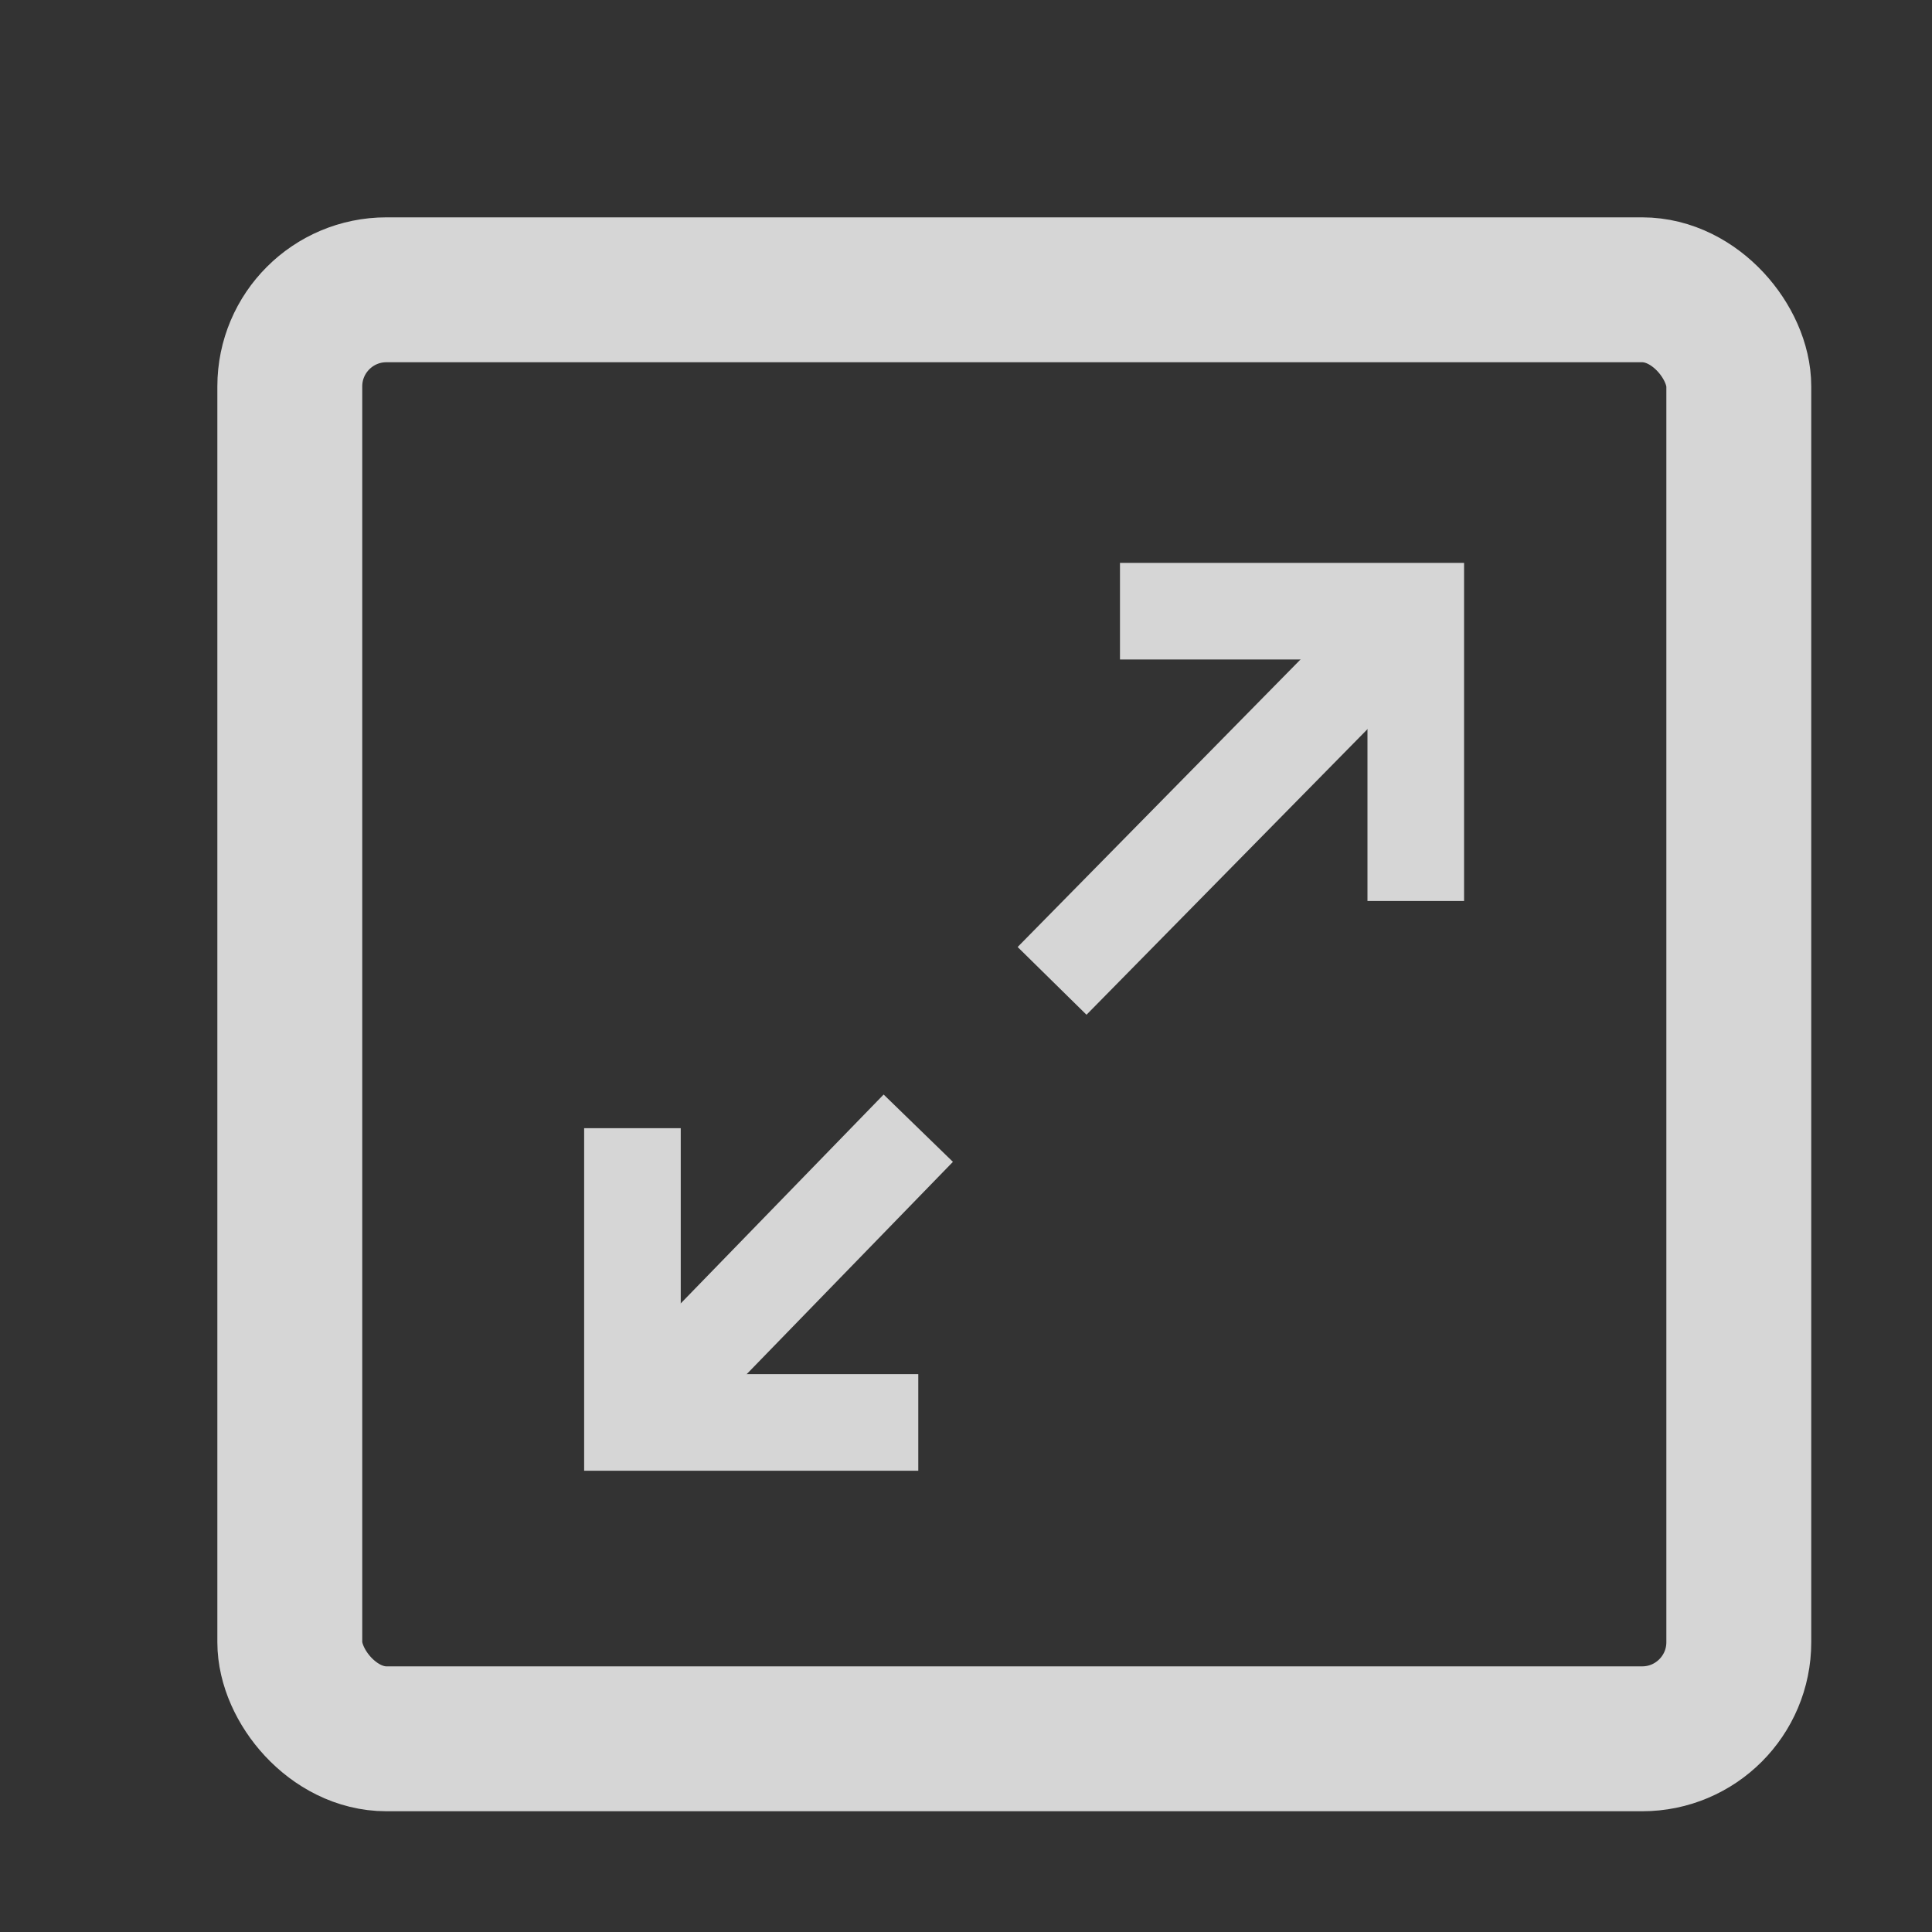 <?xml version="1.0" encoding="UTF-8"?>
<svg width="20px" height="20px" viewBox="0 0 20 20" version="1.1" xmlns="http://www.w3.org/2000/svg" xmlns:xlink="http://www.w3.org/1999/xlink">
    <rect x="0" y="0" width="20" height="20" fill="#333333" stroke="none"/>
    <!-- Generator: sketchtool 61.2 (101010) - https://sketch.com -->
    <title>78F3B9BA-1983-4397-8FD0-F60121237A9E@3.00x</title>
    <desc>Created with sketchtool.</desc>
    <g id="web-v2.0" stroke="none" stroke-width="1" fill="none" fill-rule="evenodd" opacity="0.8">
        <g id="2.0.원격협업-화면_전체" transform="translate(-1878, -76)">
            <g id="message" transform="translate(1560, 56)">
                <g id="texting-area">
                    <g id="top">
                        <g id="chat_ic_fullscreen02" transform="translate(318, 20)">
                            <rect id="chat_ic_fullscre" opacity="0.355" x="0" y="0" width="20" height="20"></rect>
                            <rect id="Rectangle" stroke="#FFFFFF" stroke-width="1.5" x="3" y="3" width="15" height="15" rx="1"></rect>
                            <polyline id="Path-36" stroke="#FFFFFF" points="11.594 6.327 14.656 6.327 14.656 9.327"></polyline>
                            <line x1="10.891" y1="10.154" x2="14.656" y2="6.327" id="Path-37" stroke="#FFFFFF"></line>
                            <polyline id="Path-38" stroke="#FFFFFF" points="6.547 11.679 6.547 14.725 9.506 14.725"></polyline>
                            <line x1="9.506" y1="11.679" x2="6.547" y2="14.725" id="Path-39" stroke="#FFFFFF"></line>
                        </g>
                    </g>
                </g>
            </g>
        </g>
    </g>
</svg>